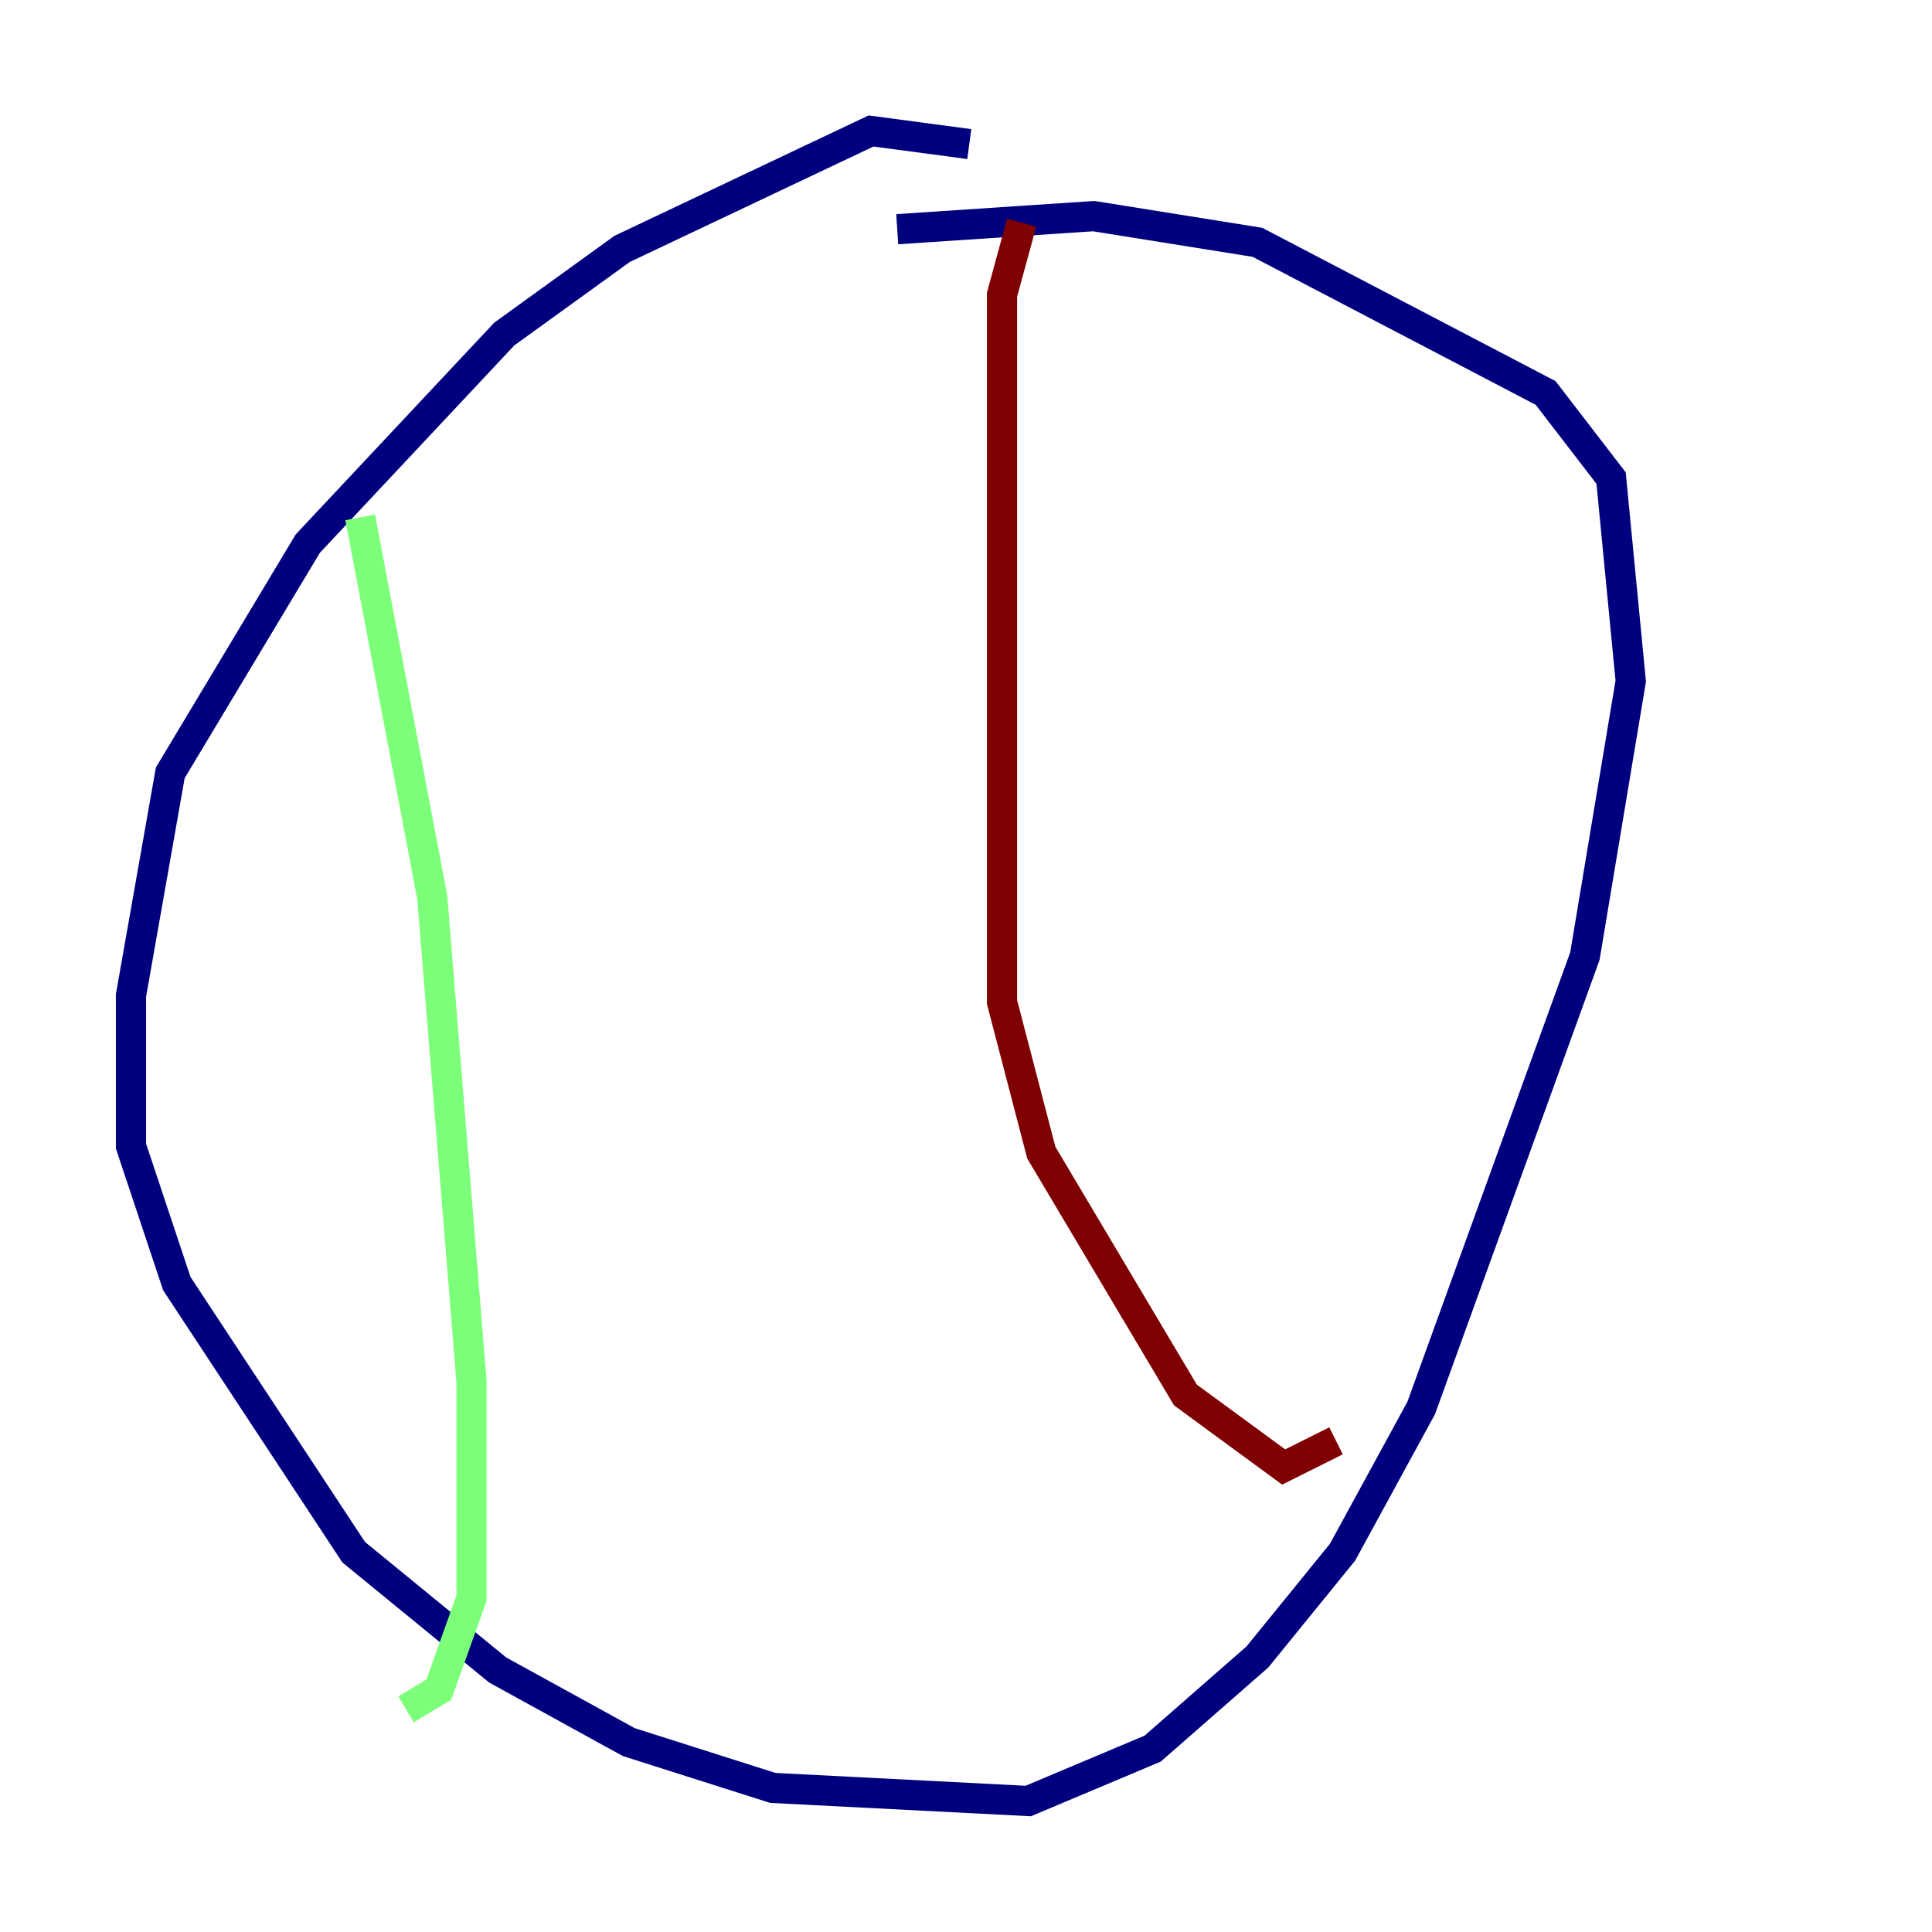 <?xml version="1.0" encoding="utf-8" ?>
<svg baseProfile="tiny" height="128" version="1.2" viewBox="0,0,128,128" width="128" xmlns="http://www.w3.org/2000/svg" xmlns:ev="http://www.w3.org/2001/xml-events" xmlns:xlink="http://www.w3.org/1999/xlink"><defs /><polyline fill="none" points="64.217,9.546 57.709,8.678 41.22,16.488 33.41,22.129 20.393,36.014 11.281,51.2 8.678,65.953 8.678,75.932 11.715,85.044 23.43,102.834 32.976,110.644 41.654,115.417 51.2,118.454 68.122,119.322 76.366,115.851 83.308,109.776 88.949,102.834 94.156,93.288 105.003,63.349 108.041,45.125 106.739,31.675 102.4,26.034 83.308,16.054 72.461,14.319 59.444,15.186" stroke="#00007f" stroke-width="2" /><polyline fill="none" points="23.864,34.278 28.637,59.444 31.241,91.552 31.241,105.871 29.071,111.946 26.902,113.248" stroke="#7cff79" stroke-width="2" /><polyline fill="none" points="67.688,14.752 66.386,19.525 66.386,66.386 68.99,76.366 78.536,92.42 85.044,97.193 88.515,95.458" stroke="#7f0000" stroke-width="2" /></svg>